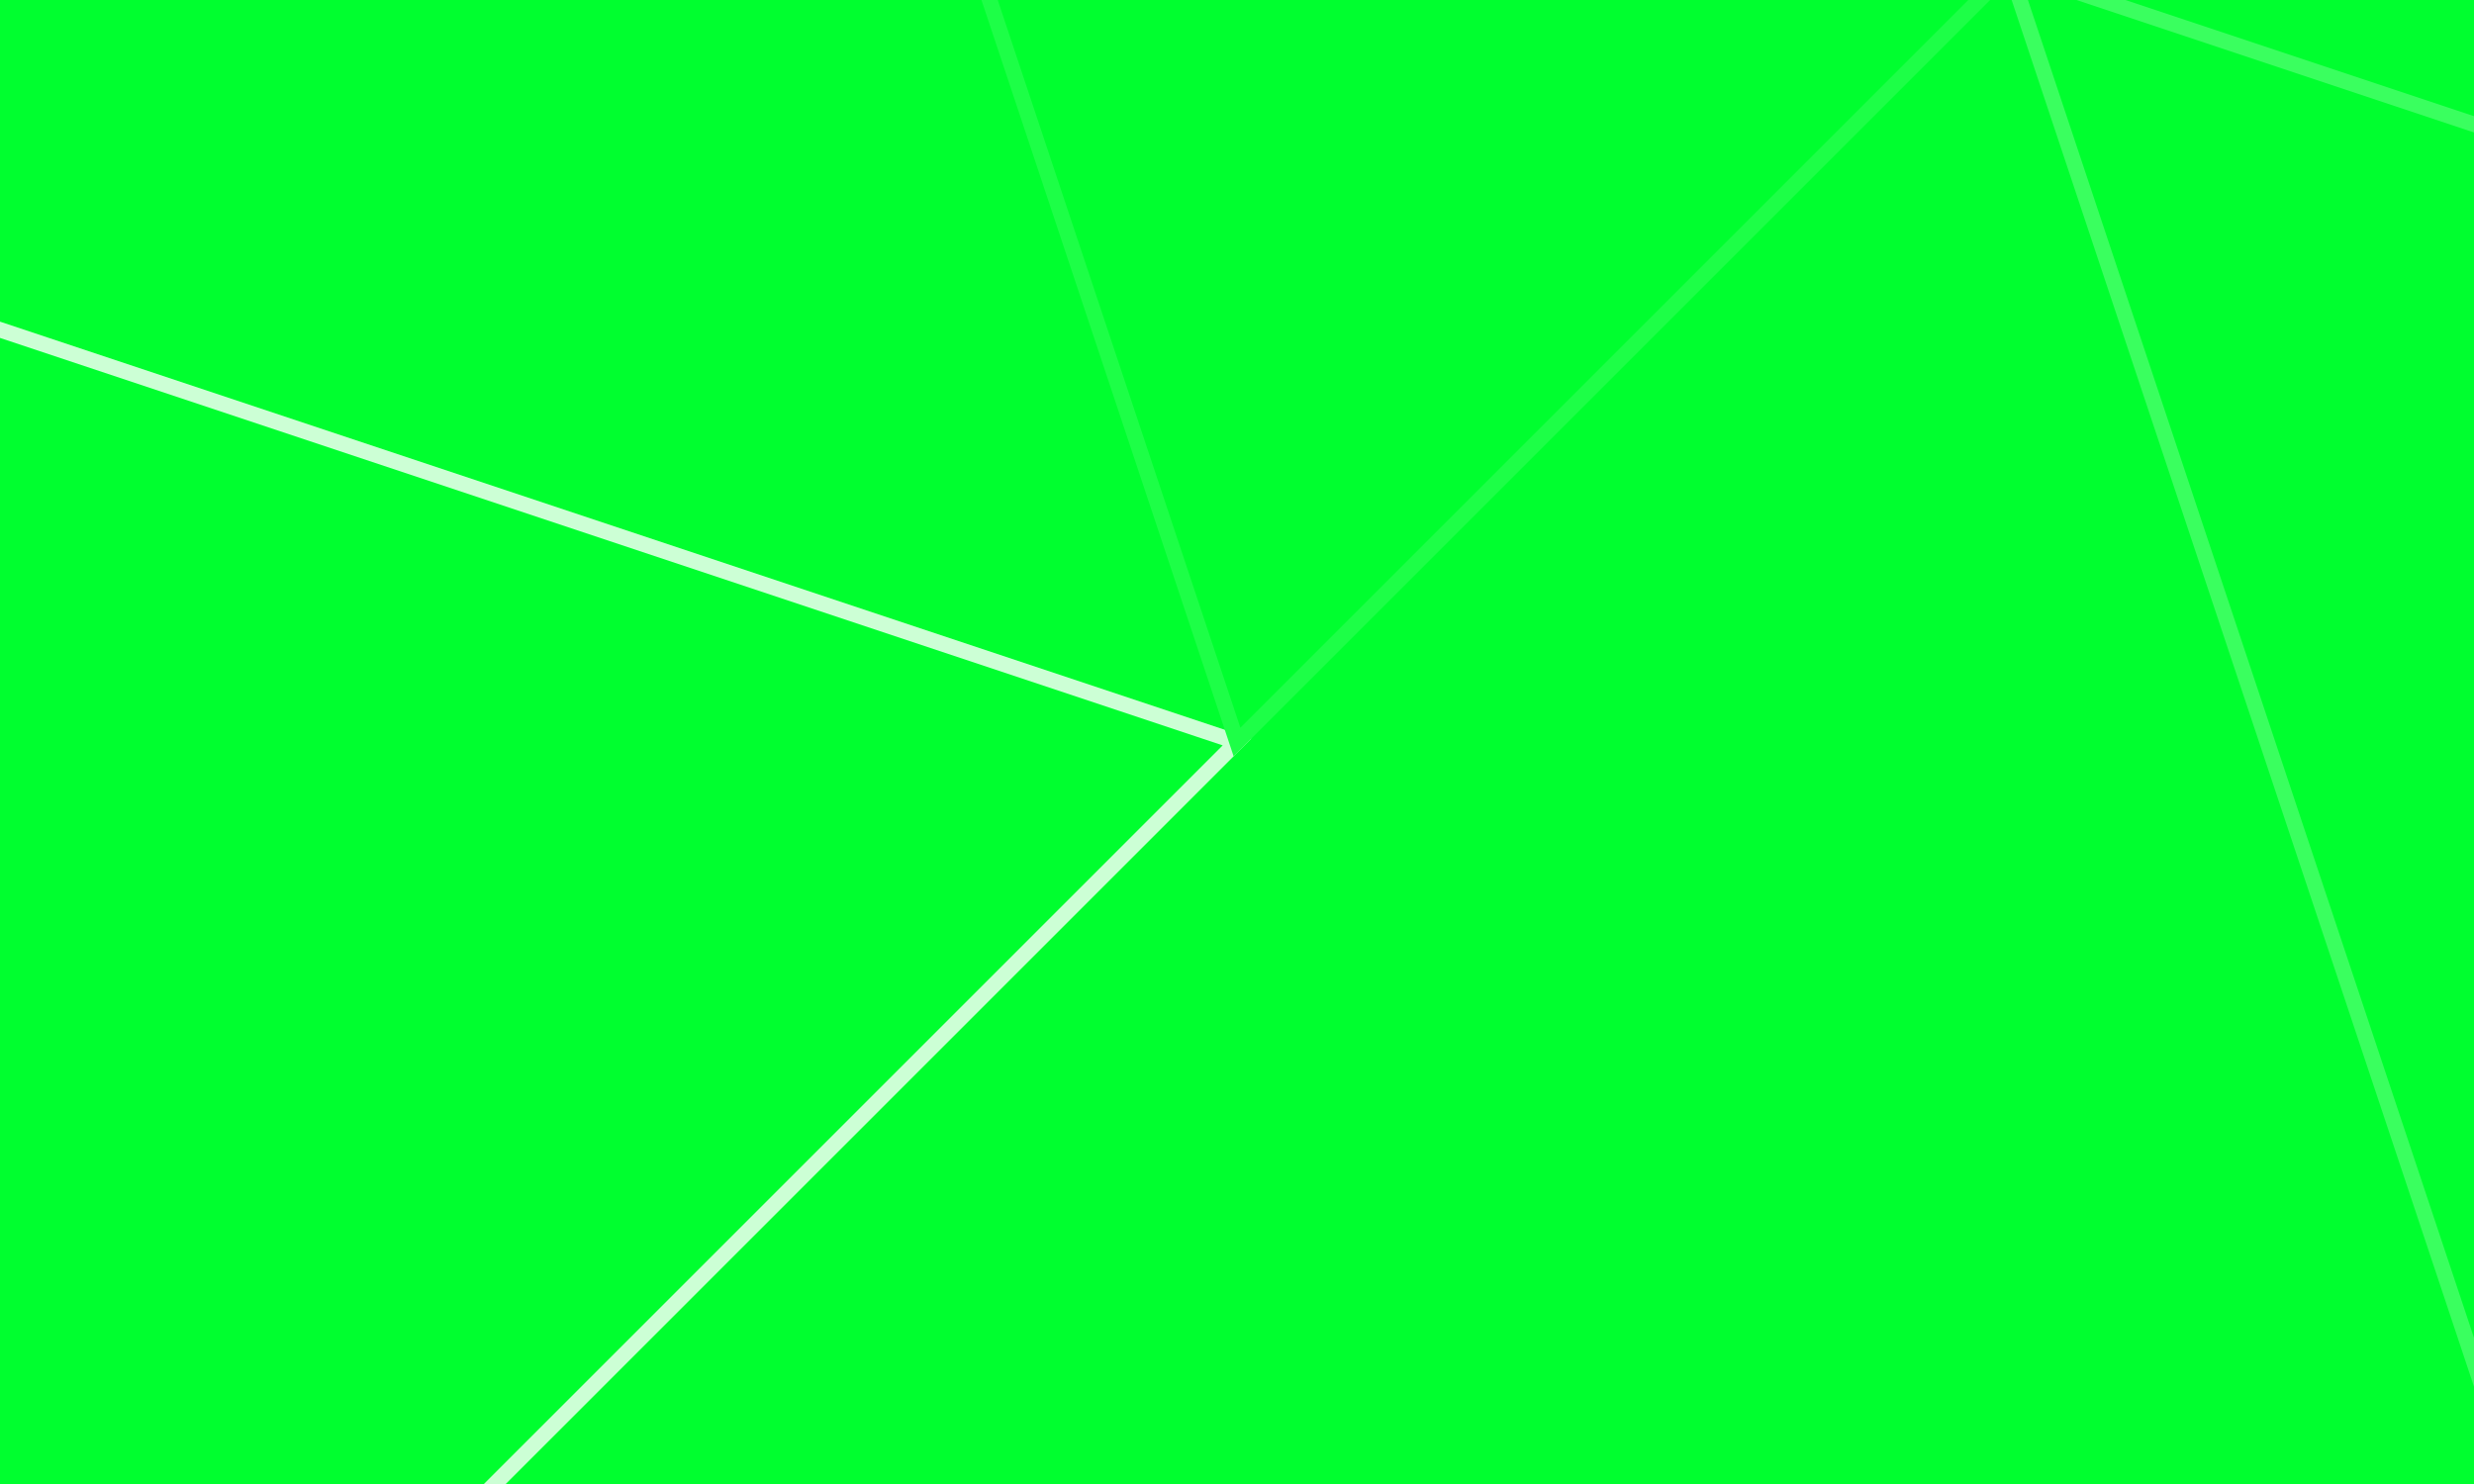 <?xml version="1.0" encoding="UTF-8"?>
<svg xmlns="http://www.w3.org/2000/svg" height="288px" version="1.1" width="480px">
  <g style="fill:#00FF2F;stroke:none;">
    <path d="M0.0 0.0 L480.0 0.0 L480.0 288.0 L0.0 288.0 L0.0 0.0 "/>
    <g style="">
      <g style="fill:none;stroke:#1DFF47;stroke-width:3.0;">
        <path d="M-2008.6 -5.906 L-1558.88 144 L-1858.693 443.814 L-2008.6 -5.906 "/>
      </g>
      <g style="fill:none;stroke:#3AFF5F;stroke-width:3.0;">
        <path d="M-1708.786 293.907 L-1259.066 443.814 L-1558.879 743.627 L-1708.786 293.907 "/>
      </g>
      <g style="fill:none;stroke:#57FF76;stroke-width:3.0;">
        <path d="M-1408.973 593.72 L-959.253 743.627 L-1259.066 1043.44 L-1408.973 593.72 "/>
      </g>
      <g style="fill:none;stroke:#74FF8E;stroke-width:3.0;">
        <path d="M-1109.16 893.533 L-659.44 1043.44 L-959.253 1343.253 L-1109.16 893.533 "/>
      </g>
      <g style="fill:none;stroke:#91FFA6;stroke-width:3.0;">
        <path d="M-809.346 1193.347 L-359.626 1343.253 L-659.439 1643.066 L-809.346 1193.347 "/>
      </g>
      <g style="fill:none;stroke:#AEFFBD;stroke-width:3.0;">
        <path d="M-509.533 1493.16 L-59.813 1643.066 L-359.626 1942.88 L-509.533 1493.16 "/>
      </g>
      <g style="fill:none;stroke:#CCFFD5;stroke-width:3.0;">
        <path d="M-209.72 1792.973 L240 1942.88 L-59.813 2242.693 L-209.72 1792.973 "/>
      </g>
      <g style="fill:none;stroke:#1DFF47;stroke-width:3.0;">
        <path d="M90.094 2092.786 L539.814 2242.693 L240 2542.506 L90.094 2092.786 "/>
      </g>
      <g style="fill:none;stroke:#3AFF5F;stroke-width:3.0;">
        <path d="M-1708.786 -305.72 L-1259.066 -155.813 L-1558.88 144 L-1708.786 -305.72 "/>
      </g>
      <g style="fill:none;stroke:#57FF76;stroke-width:3.0;">
        <path d="M-1408.973 -5.906 L-959.253 144 L-1259.066 443.814 L-1408.973 -5.906 "/>
      </g>
      <g style="fill:none;stroke:#74FF8E;stroke-width:3.0;">
        <path d="M-1109.16 293.907 L-659.44 443.813 L-959.253 743.627 L-1109.16 293.907 "/>
      </g>
      <g style="fill:none;stroke:#91FFA6;stroke-width:3.0;">
        <path d="M-809.346 593.72 L-359.626 743.627 L-659.44 1043.44 L-809.346 593.72 "/>
      </g>
      <g style="fill:none;stroke:#AEFFBD;stroke-width:3.0;">
        <path d="M-509.533 893.533 L-59.813 1043.44 L-359.626 1343.253 L-509.533 893.533 "/>
      </g>
      <g style="fill:none;stroke:#CCFFD5;stroke-width:3.0;">
        <path d="M-209.72 1193.347 L240 1343.253 L-59.813 1643.066 L-209.72 1193.347 "/>
      </g>
      <g style="fill:none;stroke:#1DFF47;stroke-width:3.0;">
        <path d="M90.094 1493.16 L539.814 1643.066 L240 1942.88 L90.094 1493.16 "/>
      </g>
      <g style="fill:none;stroke:#3AFF5F;stroke-width:3.0;">
        <path d="M389.907 1792.973 L839.627 1942.88 L539.814 2242.693 L389.907 1792.973 "/>
      </g>
      <g style="fill:none;stroke:#57FF76;stroke-width:3.0;">
        <path d="M-1408.973 -605.533 L-959.253 -455.626 L-1259.066 -155.813 L-1408.973 -605.533 "/>
      </g>
      <g style="fill:none;stroke:#74FF8E;stroke-width:3.0;">
        <path d="M-1109.16 -305.72 L-659.44 -155.813 L-959.253 144 L-1109.16 -305.72 "/>
      </g>
      <g style="fill:none;stroke:#91FFA6;stroke-width:3.0;">
        <path d="M-809.346 -5.906 L-359.627 144 L-659.44 443.813 L-809.346 -5.906 "/>
      </g>
      <g style="fill:none;stroke:#AEFFBD;stroke-width:3.0;">
        <path d="M-509.533 293.907 L-59.813 443.813 L-359.626 743.627 L-509.533 293.907 "/>
      </g>
      <g style="fill:none;stroke:#CCFFD5;stroke-width:3.0;">
        <path d="M-209.72 593.72 L240 743.627 L-59.813 1043.44 L-209.72 593.72 "/>
      </g>
      <g style="fill:none;stroke:#1DFF47;stroke-width:3.0;">
        <path d="M90.094 893.533 L539.813 1043.44 L240 1343.253 L90.094 893.533 "/>
      </g>
      <g style="fill:none;stroke:#3AFF5F;stroke-width:3.0;">
        <path d="M389.907 1193.346 L839.627 1343.253 L539.814 1643.066 L389.907 1193.346 "/>
      </g>
      <g style="fill:none;stroke:#57FF76;stroke-width:3.0;">
        <path d="M689.72 1493.16 L1139.44 1643.066 L839.627 1942.88 L689.72 1493.16 "/>
      </g>
      <g style="fill:none;stroke:#74FF8E;stroke-width:3.0;">
        <path d="M-1109.16 -905.346 L-659.44 -755.44 L-959.253 -455.626 L-1109.16 -905.346 "/>
      </g>
      <g style="fill:none;stroke:#91FFA6;stroke-width:3.0;">
        <path d="M-809.347 -605.533 L-359.627 -455.626 L-659.44 -155.813 L-809.347 -605.533 "/>
      </g>
      <g style="fill:none;stroke:#AEFFBD;stroke-width:3.0;">
        <path d="M-509.533 -305.72 L-59.813 -155.813 L-359.627 144 L-509.533 -305.72 "/>
      </g>
      <g style="fill:none;stroke:#CCFFD5;stroke-width:3.0;">
        <path d="M-209.72 -5.907 L240.0 144.0 L-59.813 443.813 L-209.72 -5.907 "/>
      </g>
      <g style="fill:none;stroke:#1DFF47;stroke-width:3.0;">
        <path d="M90.093 293.907 L539.813 443.813 L240 743.627 L90.093 293.907 "/>
      </g>
      <g style="fill:none;stroke:#3AFF5F;stroke-width:3.0;">
        <path d="M389.907 593.72 L839.627 743.626 L539.813 1043.44 L389.907 593.72 "/>
      </g>
      <g style="fill:none;stroke:#57FF76;stroke-width:3.0;">
        <path d="M689.72 893.533 L1139.44 1043.44 L839.627 1343.253 L689.72 893.533 "/>
      </g>
      <g style="fill:none;stroke:#74FF8E;stroke-width:3.0;">
        <path d="M989.533 1193.346 L1439.253 1343.253 L1139.44 1643.066 L989.533 1193.346 "/>
      </g>
      <g style="fill:none;stroke:#91FFA6;stroke-width:3.0;">
        <path d="M-809.347 -1205.159 L-359.627 -1055.253 L-659.44 -755.44 L-809.347 -1205.159 "/>
      </g>
      <g style="fill:none;stroke:#AEFFBD;stroke-width:3.0;">
        <path d="M-509.533 -905.346 L-59.813 -755.44 L-359.627 -455.626 L-509.533 -905.346 "/>
      </g>
      <g style="fill:none;stroke:#CCFFD5;stroke-width:3.0;">
        <path d="M-209.72 -605.533 L240 -455.627 L-59.813 -155.813 L-209.72 -605.533 "/>
      </g>
      <g style="fill:none;stroke:#1DFF47;stroke-width:3.0;">
        <path d="M90.093 -305.72 L539.813 -155.813 L240.0 144.0 L90.093 -305.72 "/>
      </g>
      <g style="fill:none;stroke:#3AFF5F;stroke-width:3.0;">
        <path d="M389.907 -5.907 L839.626 144 L539.813 443.813 L389.907 -5.907 "/>
      </g>
      <g style="fill:none;stroke:#57FF76;stroke-width:3.0;">
        <path d="M689.72 293.907 L1139.44 443.813 L839.627 743.626 L689.72 293.907 "/>
      </g>
      <g style="fill:none;stroke:#74FF8E;stroke-width:3.0;">
        <path d="M989.533 593.72 L1439.253 743.626 L1139.44 1043.44 L989.533 593.72 "/>
      </g>
      <g style="fill:none;stroke:#91FFA6;stroke-width:3.0;">
        <path d="M1289.347 893.533 L1739.066 1043.44 L1439.253 1343.253 L1289.347 893.533 "/>
      </g>
      <g style="fill:none;stroke:#AEFFBD;stroke-width:3.0;">
        <path d="M-509.534 -1504.973 L-59.814 -1355.066 L-359.627 -1055.253 L-509.534 -1504.973 "/>
      </g>
      <g style="fill:none;stroke:#CCFFD5;stroke-width:3.0;">
        <path d="M-209.72 -1205.16 L240 -1055.253 L-59.813 -755.44 L-209.72 -1205.16 "/>
      </g>
      <g style="fill:none;stroke:#1DFF47;stroke-width:3.0;">
        <path d="M90.093 -905.346 L539.813 -755.44 L240 -455.627 L90.093 -905.346 "/>
      </g>
      <g style="fill:none;stroke:#3AFF5F;stroke-width:3.0;">
        <path d="M389.906 -605.533 L839.626 -455.627 L539.813 -155.813 L389.906 -605.533 "/>
      </g>
      <g style="fill:none;stroke:#57FF76;stroke-width:3.0;">
        <path d="M689.72 -305.72 L1139.44 -155.813 L839.626 144 L689.72 -305.72 "/>
      </g>
      <g style="fill:none;stroke:#74FF8E;stroke-width:3.0;">
        <path d="M989.533 -5.907 L1439.253 144 L1139.44 443.813 L989.533 -5.907 "/>
      </g>
      <g style="fill:none;stroke:#91FFA6;stroke-width:3.0;">
        <path d="M1289.346 293.906 L1739.066 443.813 L1439.253 743.626 L1289.346 293.906 "/>
      </g>
      <g style="fill:none;stroke:#AEFFBD;stroke-width:3.0;">
        <path d="M1589.16 593.72 L2038.88 743.626 L1739.066 1043.44 L1589.16 593.72 "/>
      </g>
      <g style="fill:none;stroke:#CCFFD5;stroke-width:3.0;">
        <path d="M-209.72 -1804.786 L240 -1654.88 L-59.814 -1355.066 L-209.72 -1804.786 "/>
      </g>
      <g style="fill:none;stroke:#1DFF47;stroke-width:3.0;">
        <path d="M90.093 -1504.973 L539.813 -1355.066 L240 -1055.253 L90.093 -1504.973 "/>
      </g>
      <g style="fill:none;stroke:#3AFF5F;stroke-width:3.0;">
        <path d="M389.906 -1205.16 L839.626 -1055.253 L539.813 -755.44 L389.906 -1205.16 "/>
      </g>
      <g style="fill:none;stroke:#57FF76;stroke-width:3.0;">
        <path d="M689.72 -905.346 L1139.44 -755.44 L839.626 -455.627 L689.72 -905.346 "/>
      </g>
      <g style="fill:none;stroke:#74FF8E;stroke-width:3.0;">
        <path d="M989.533 -605.533 L1439.253 -455.627 L1139.44 -155.813 L989.533 -605.533 "/>
      </g>
      <g style="fill:none;stroke:#91FFA6;stroke-width:3.0;">
        <path d="M1289.346 -305.72 L1739.066 -155.814 L1439.253 144 L1289.346 -305.72 "/>
      </g>
      <g style="fill:none;stroke:#AEFFBD;stroke-width:3.0;">
        <path d="M1589.16 -5.907 L2038.88 144 L1739.066 443.813 L1589.16 -5.907 "/>
      </g>
      <g style="fill:none;stroke:#CCFFD5;stroke-width:3.0;">
        <path d="M1888.973 293.906 L2338.693 443.813 L2038.88 743.626 L1888.973 293.906 "/>
      </g>
      <g style="fill:none;stroke:#FF9100;stroke-width:3.0;">
        <path d="M90.093 -2104.6 L539.813 -1954.693 L240 -1654.88 L90.093 -2104.6 "/>
      </g>
      <g style="fill:none;stroke:#FF000E;stroke-width:3.0;">
        <path d="M389.906 -1804.786 L839.626 -1654.88 L539.813 -1355.066 L389.906 -1804.786 "/>
      </g>
      <g style="fill:none;stroke:#FF00AE;stroke-width:3.0;">
        <path d="M689.72 -1504.973 L1139.439 -1355.066 L839.626 -1055.253 L689.72 -1504.973 "/>
      </g>
      <g style="fill:none;stroke:#B000FF;stroke-width:3.0;">
        <path d="M989.533 -1205.16 L1439.253 -1055.253 L1139.44 -755.44 L989.533 -1205.16 "/>
      </g>
      <g style="fill:none;stroke:#1000FF;stroke-width:3.0;">
        <path d="M1289.346 -905.347 L1739.066 -755.44 L1439.253 -455.627 L1289.346 -905.347 "/>
      </g>
      <g style="fill:none;stroke:#008FFF;stroke-width:3.0;">
        <path d="M1589.16 -605.533 L2038.879 -455.627 L1739.066 -155.814 L1589.16 -605.533 "/>
      </g>
      <g style="fill:none;stroke:#00FFCF;stroke-width:3.0;">
        <path d="M1888.973 -305.72 L2338.693 -155.814 L2038.88 144 L1888.973 -305.72 "/>
      </g>
      <g style="fill:none;stroke:#1DFF47;stroke-width:3.0;">
        <path d="M2188.786 -5.907 L2638.506 144 L2338.693 443.813 L2188.786 -5.907 "/>
      </g>
    </g>
  </g>
</svg>
